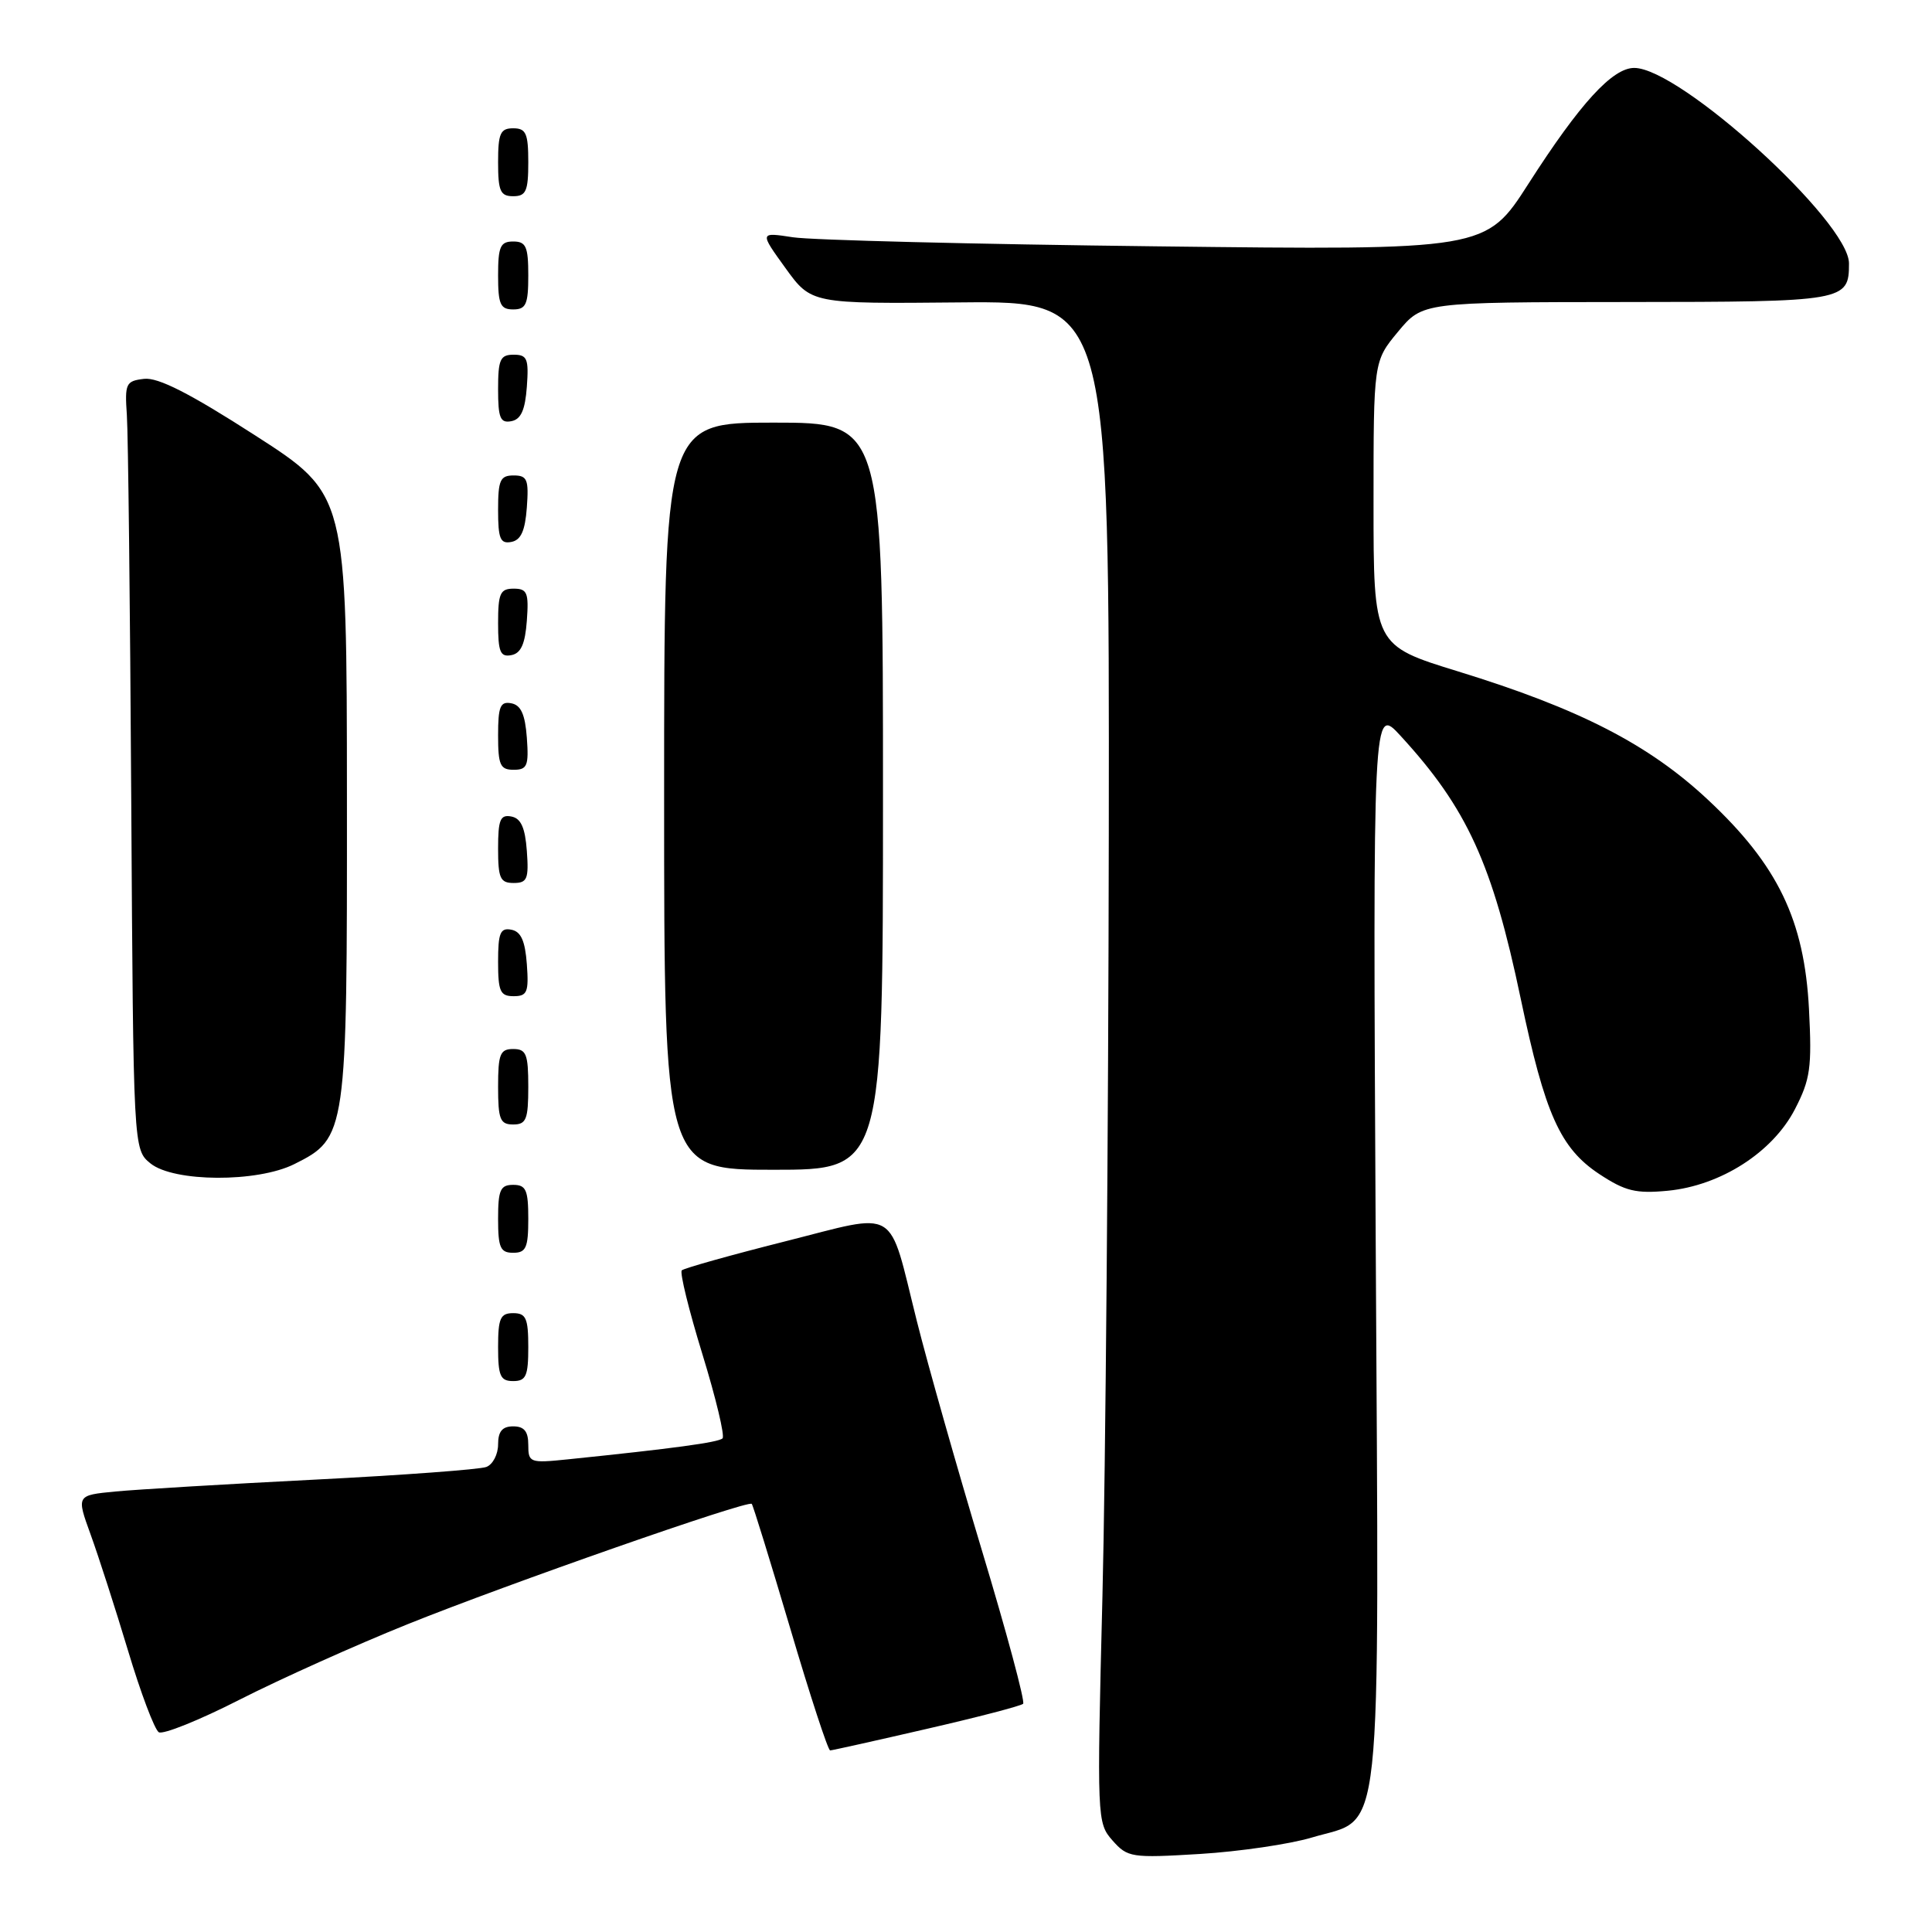 <?xml version="1.0" encoding="UTF-8" standalone="no"?>
<!DOCTYPE svg PUBLIC "-//W3C//DTD SVG 1.1//EN" "http://www.w3.org/Graphics/SVG/1.1/DTD/svg11.dtd" >
<svg xmlns="http://www.w3.org/2000/svg" xmlns:xlink="http://www.w3.org/1999/xlink" version="1.1" viewBox="0 0 256 256">
 <g >
 <path fill="currentColor"
d=" M 173.80 243.49 C 183.37 240.61 182.73 246.50 182.29 164.75 C 181.91 93.50 181.91 93.50 185.58 97.50 C 194.40 107.10 197.76 114.45 201.51 132.36 C 204.72 147.63 206.73 152.13 211.90 155.56 C 215.36 157.84 216.75 158.18 220.99 157.78 C 227.99 157.10 234.87 152.70 237.83 146.99 C 239.88 143.02 240.10 141.48 239.70 133.72 C 239.09 121.93 235.58 114.64 226.33 105.99 C 218.47 98.63 209.29 93.92 193.25 88.98 C 182.00 85.52 182.00 85.52 182.00 66.69 C 182.00 47.87 182.00 47.87 185.25 43.95 C 188.50 40.04 188.50 40.04 215.55 40.02 C 244.54 40.00 245.00 39.92 245.00 34.90 C 245.00 29.37 222.62 9.00 216.54 9.00 C 213.65 9.00 209.34 13.72 202.54 24.33 C 196.88 33.16 196.88 33.16 153.19 32.64 C 129.16 32.36 107.51 31.82 105.07 31.44 C 100.64 30.76 100.64 30.76 104.07 35.51 C 107.50 40.26 107.50 40.26 127.25 40.07 C 147.00 39.89 147.00 39.89 146.92 110.70 C 146.87 149.64 146.49 195.00 146.08 211.50 C 145.34 241.04 145.36 241.54 147.41 243.87 C 149.41 246.13 149.91 246.21 159.00 245.66 C 164.22 245.34 170.88 244.36 173.80 243.49 Z  M 122.78 229.09 C 129.54 227.54 135.29 226.04 135.57 225.76 C 135.85 225.48 133.39 216.31 130.09 205.38 C 126.80 194.44 122.93 180.80 121.49 175.06 C 117.62 159.63 119.30 160.64 103.95 164.51 C 96.74 166.33 90.62 168.05 90.34 168.33 C 90.05 168.61 91.28 173.61 93.07 179.43 C 94.86 185.25 96.06 190.27 95.74 190.59 C 95.21 191.12 89.27 191.93 75.25 193.37 C 70.20 193.89 70.00 193.81 70.00 191.45 C 70.00 189.67 69.46 189.00 68.00 189.00 C 66.56 189.00 66.00 189.67 66.00 191.39 C 66.00 192.71 65.30 194.06 64.44 194.38 C 63.59 194.71 53.35 195.47 41.69 196.06 C 30.04 196.65 18.16 197.36 15.31 197.63 C 10.12 198.13 10.12 198.13 12.00 203.31 C 13.04 206.17 15.27 213.09 16.96 218.70 C 18.64 224.31 20.48 229.18 21.04 229.53 C 21.60 229.87 26.43 227.93 31.78 225.20 C 37.13 222.48 47.12 217.99 54.00 215.22 C 67.30 209.87 99.09 198.75 99.61 199.27 C 99.78 199.44 102.07 206.87 104.71 215.77 C 107.34 224.68 109.72 231.95 110.00 231.94 C 110.28 231.93 116.03 230.65 122.78 229.09 Z  M 70.00 178.50 C 70.00 174.67 69.70 174.00 68.00 174.00 C 66.30 174.00 66.00 174.67 66.00 178.50 C 66.00 182.33 66.30 183.00 68.00 183.00 C 69.70 183.00 70.00 182.33 70.00 178.50 Z  M 70.00 161.50 C 70.00 157.67 69.70 157.00 68.00 157.00 C 66.30 157.00 66.00 157.67 66.00 161.50 C 66.00 165.33 66.30 166.00 68.00 166.00 C 69.70 166.00 70.00 165.33 70.00 161.50 Z  M 39.00 154.25 C 45.94 150.78 46.00 150.33 45.97 105.50 C 45.95 65.50 45.95 65.50 33.82 57.70 C 25.17 52.13 20.95 49.98 19.09 50.20 C 16.68 50.48 16.52 50.81 16.81 55.00 C 16.98 57.48 17.24 80.38 17.39 105.91 C 17.67 152.31 17.67 152.31 19.94 154.16 C 23.03 156.65 34.08 156.71 39.00 154.25 Z  M 117.00 105.50 C 117.00 56.00 117.00 56.00 102.50 56.00 C 88.00 56.00 88.00 56.00 88.00 105.50 C 88.00 155.00 88.00 155.00 102.50 155.00 C 117.00 155.00 117.00 155.00 117.00 105.50 Z  M 70.00 144.00 C 70.00 139.67 69.73 139.00 68.00 139.00 C 66.27 139.00 66.00 139.67 66.00 144.00 C 66.00 148.33 66.27 149.00 68.00 149.00 C 69.73 149.00 70.00 148.33 70.00 144.00 Z  M 69.81 127.76 C 69.58 124.66 69.03 123.43 67.75 123.19 C 66.29 122.91 66.00 123.61 66.00 127.43 C 66.00 131.38 66.28 132.00 68.06 132.00 C 69.86 132.00 70.08 131.47 69.81 127.76 Z  M 69.81 112.76 C 69.58 109.66 69.03 108.43 67.75 108.19 C 66.29 107.91 66.00 108.61 66.00 112.43 C 66.00 116.38 66.28 117.00 68.06 117.00 C 69.86 117.00 70.08 116.47 69.81 112.76 Z  M 69.81 97.76 C 69.58 94.66 69.03 93.43 67.75 93.19 C 66.29 92.91 66.00 93.61 66.00 97.43 C 66.00 101.38 66.28 102.00 68.06 102.00 C 69.86 102.00 70.08 101.47 69.81 97.76 Z  M 69.81 82.24 C 70.08 78.53 69.86 78.00 68.06 78.00 C 66.28 78.00 66.00 78.62 66.00 82.57 C 66.00 86.39 66.29 87.09 67.75 86.81 C 69.03 86.57 69.58 85.34 69.81 82.24 Z  M 69.81 67.24 C 70.08 63.53 69.86 63.00 68.06 63.00 C 66.28 63.00 66.00 63.62 66.00 67.57 C 66.00 71.39 66.29 72.09 67.75 71.81 C 69.03 71.57 69.58 70.34 69.81 67.24 Z  M 69.81 51.24 C 70.08 47.53 69.86 47.00 68.06 47.00 C 66.28 47.00 66.00 47.62 66.00 51.57 C 66.00 55.39 66.29 56.09 67.75 55.81 C 69.03 55.57 69.58 54.34 69.81 51.24 Z  M 70.00 36.50 C 70.00 32.67 69.70 32.00 68.00 32.00 C 66.30 32.00 66.00 32.67 66.00 36.50 C 66.00 40.33 66.30 41.00 68.00 41.00 C 69.70 41.00 70.00 40.33 70.00 36.50 Z  M 70.00 21.50 C 70.00 17.67 69.70 17.00 68.00 17.00 C 66.30 17.00 66.00 17.67 66.00 21.50 C 66.00 25.33 66.30 26.00 68.00 26.00 C 69.70 26.00 70.00 25.33 70.00 21.50 Z "/>
</g>
</svg>